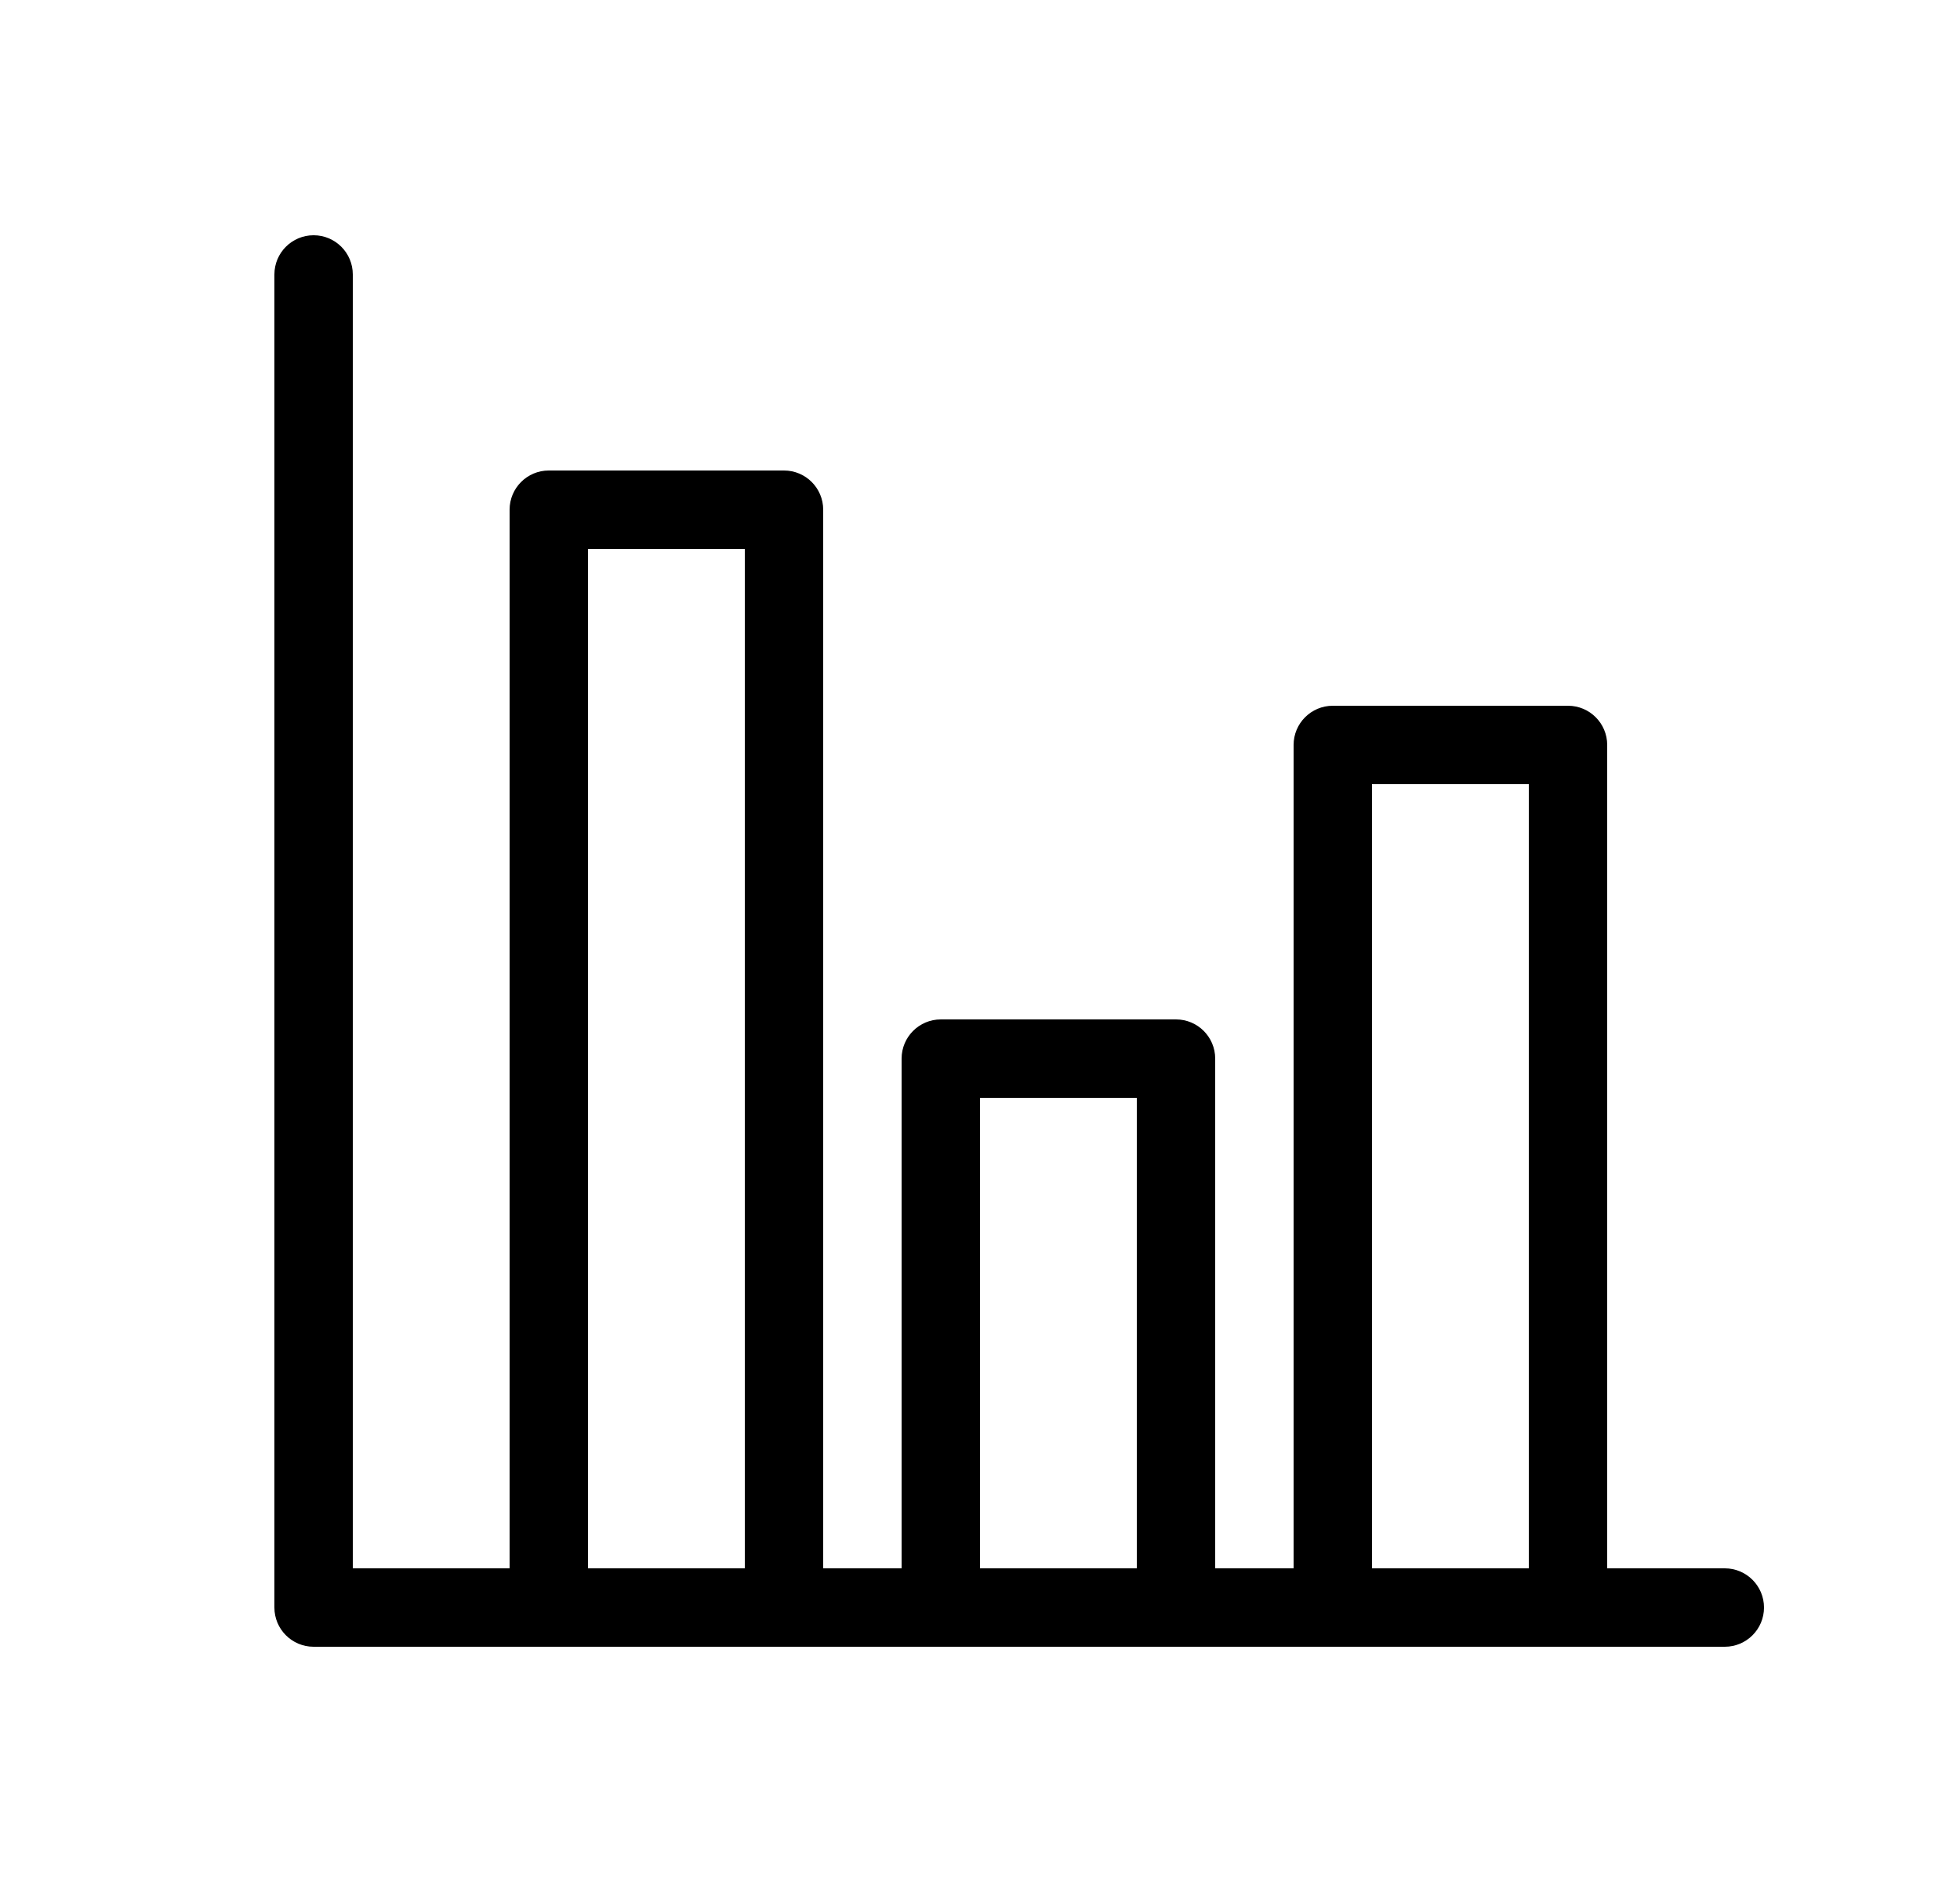 <svg width="25" height="24" viewBox="0 0 25 24" fill="none" xmlns="http://www.w3.org/2000/svg">
<path fill-rule="evenodd" clip-rule="evenodd" d="M4.5 3.5C4.5 3.224 4.276 3 4 3C3.724 3 3.5 3.224 3.5 3.5V20.5C3.5 20.776 3.724 21 4 21H22C22.276 21 22.5 20.776 22.5 20.5C22.5 20.224 22.276 20 22 20H20.5V9.5C20.5 9.224 20.276 9 20 9H17C16.724 9 16.5 9.224 16.5 9.5V20H15.5V13.5C15.5 13.224 15.276 13 15 13H12C11.724 13 11.5 13.224 11.5 13.5V20H10.5V6.5C10.5 6.224 10.276 6 10 6H7C6.724 6 6.5 6.224 6.5 6.5V20H4.5V3.5ZM17.5 20H19.5V10H17.5V20ZM14.5 14V20H12.5V14H14.5ZM7.5 20H9.5V7H7.5V20Z" fill="black"/>
</svg>
